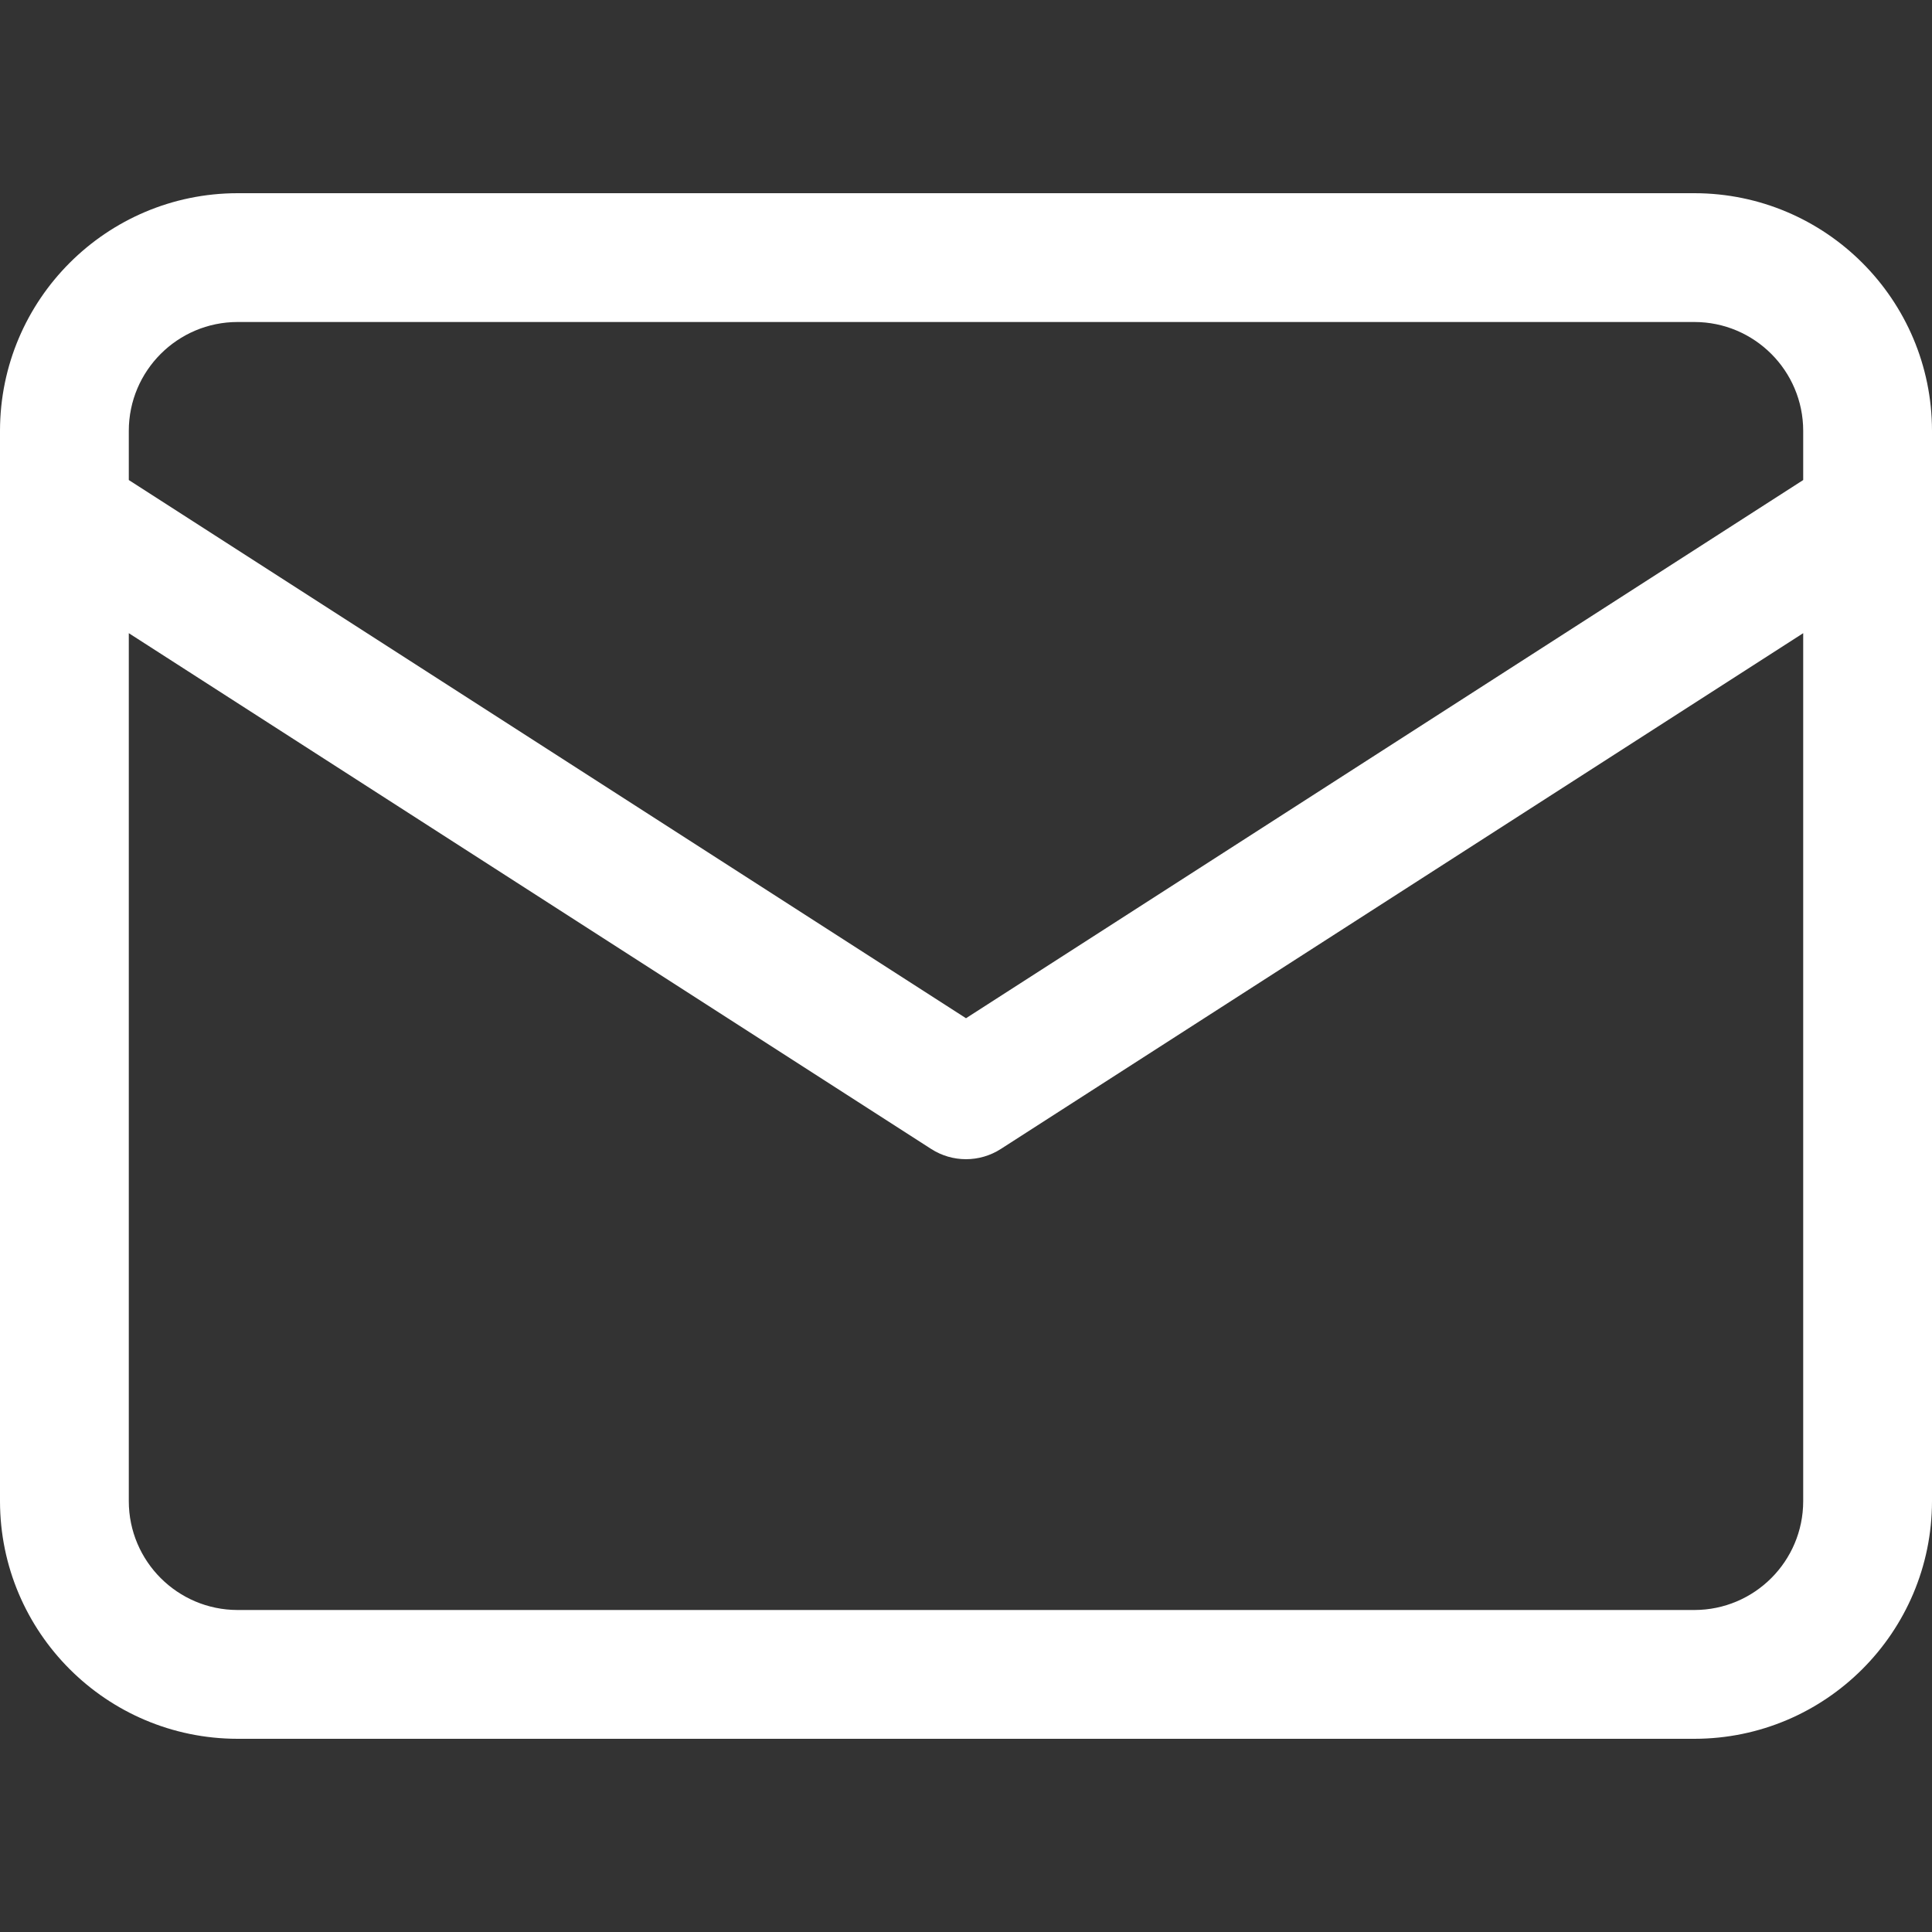 <svg xmlns="http://www.w3.org/2000/svg" width="30" height="30" viewBox="0 0 30 30"><rect x="0" y="0" width="30" height="30" fill="#333333" stroke="none"/><defs><clipPath id="a"><path d="M30,0 L30,30 L0,30 L0,0 L30,0 Z"/></clipPath><clipPath id="b"><path d="M26.311,0 C28.347,0.002 29.998,1.653 30,3.689 L30,20.311 C29.998,22.347 28.347,23.998 26.311,24 L3.689,24 C1.653,23.998 0.002,22.347 0,20.311 L0,3.689 C0.002,1.653 1.653,0.002 3.689,0 Z M28,6.832 L15.541,14.841 C15.211,15.053 14.789,15.053 14.459,14.841 L2,6.832 L2,20.311 C2.001,21.243 2.757,21.999 3.689,22 L26.311,22 C27.243,21.999 27.999,21.243 28,20.311 L28,6.832 Z M26.311,2 L3.689,2 C2.757,2.001 2.001,2.757 2,3.689 L2,4.454 L15,12.811 L28,4.454 L28,3.689 C27.999,2.757 27.243,2.001 26.311,2 Z"/></clipPath></defs><g clip-path="url(#a)"><g clip-path="url(#b)" transform="translate(0 3)"><polygon fill="#FFF" points="0 0 30 0 30 24 0 24 0 0"/></g></g></svg>